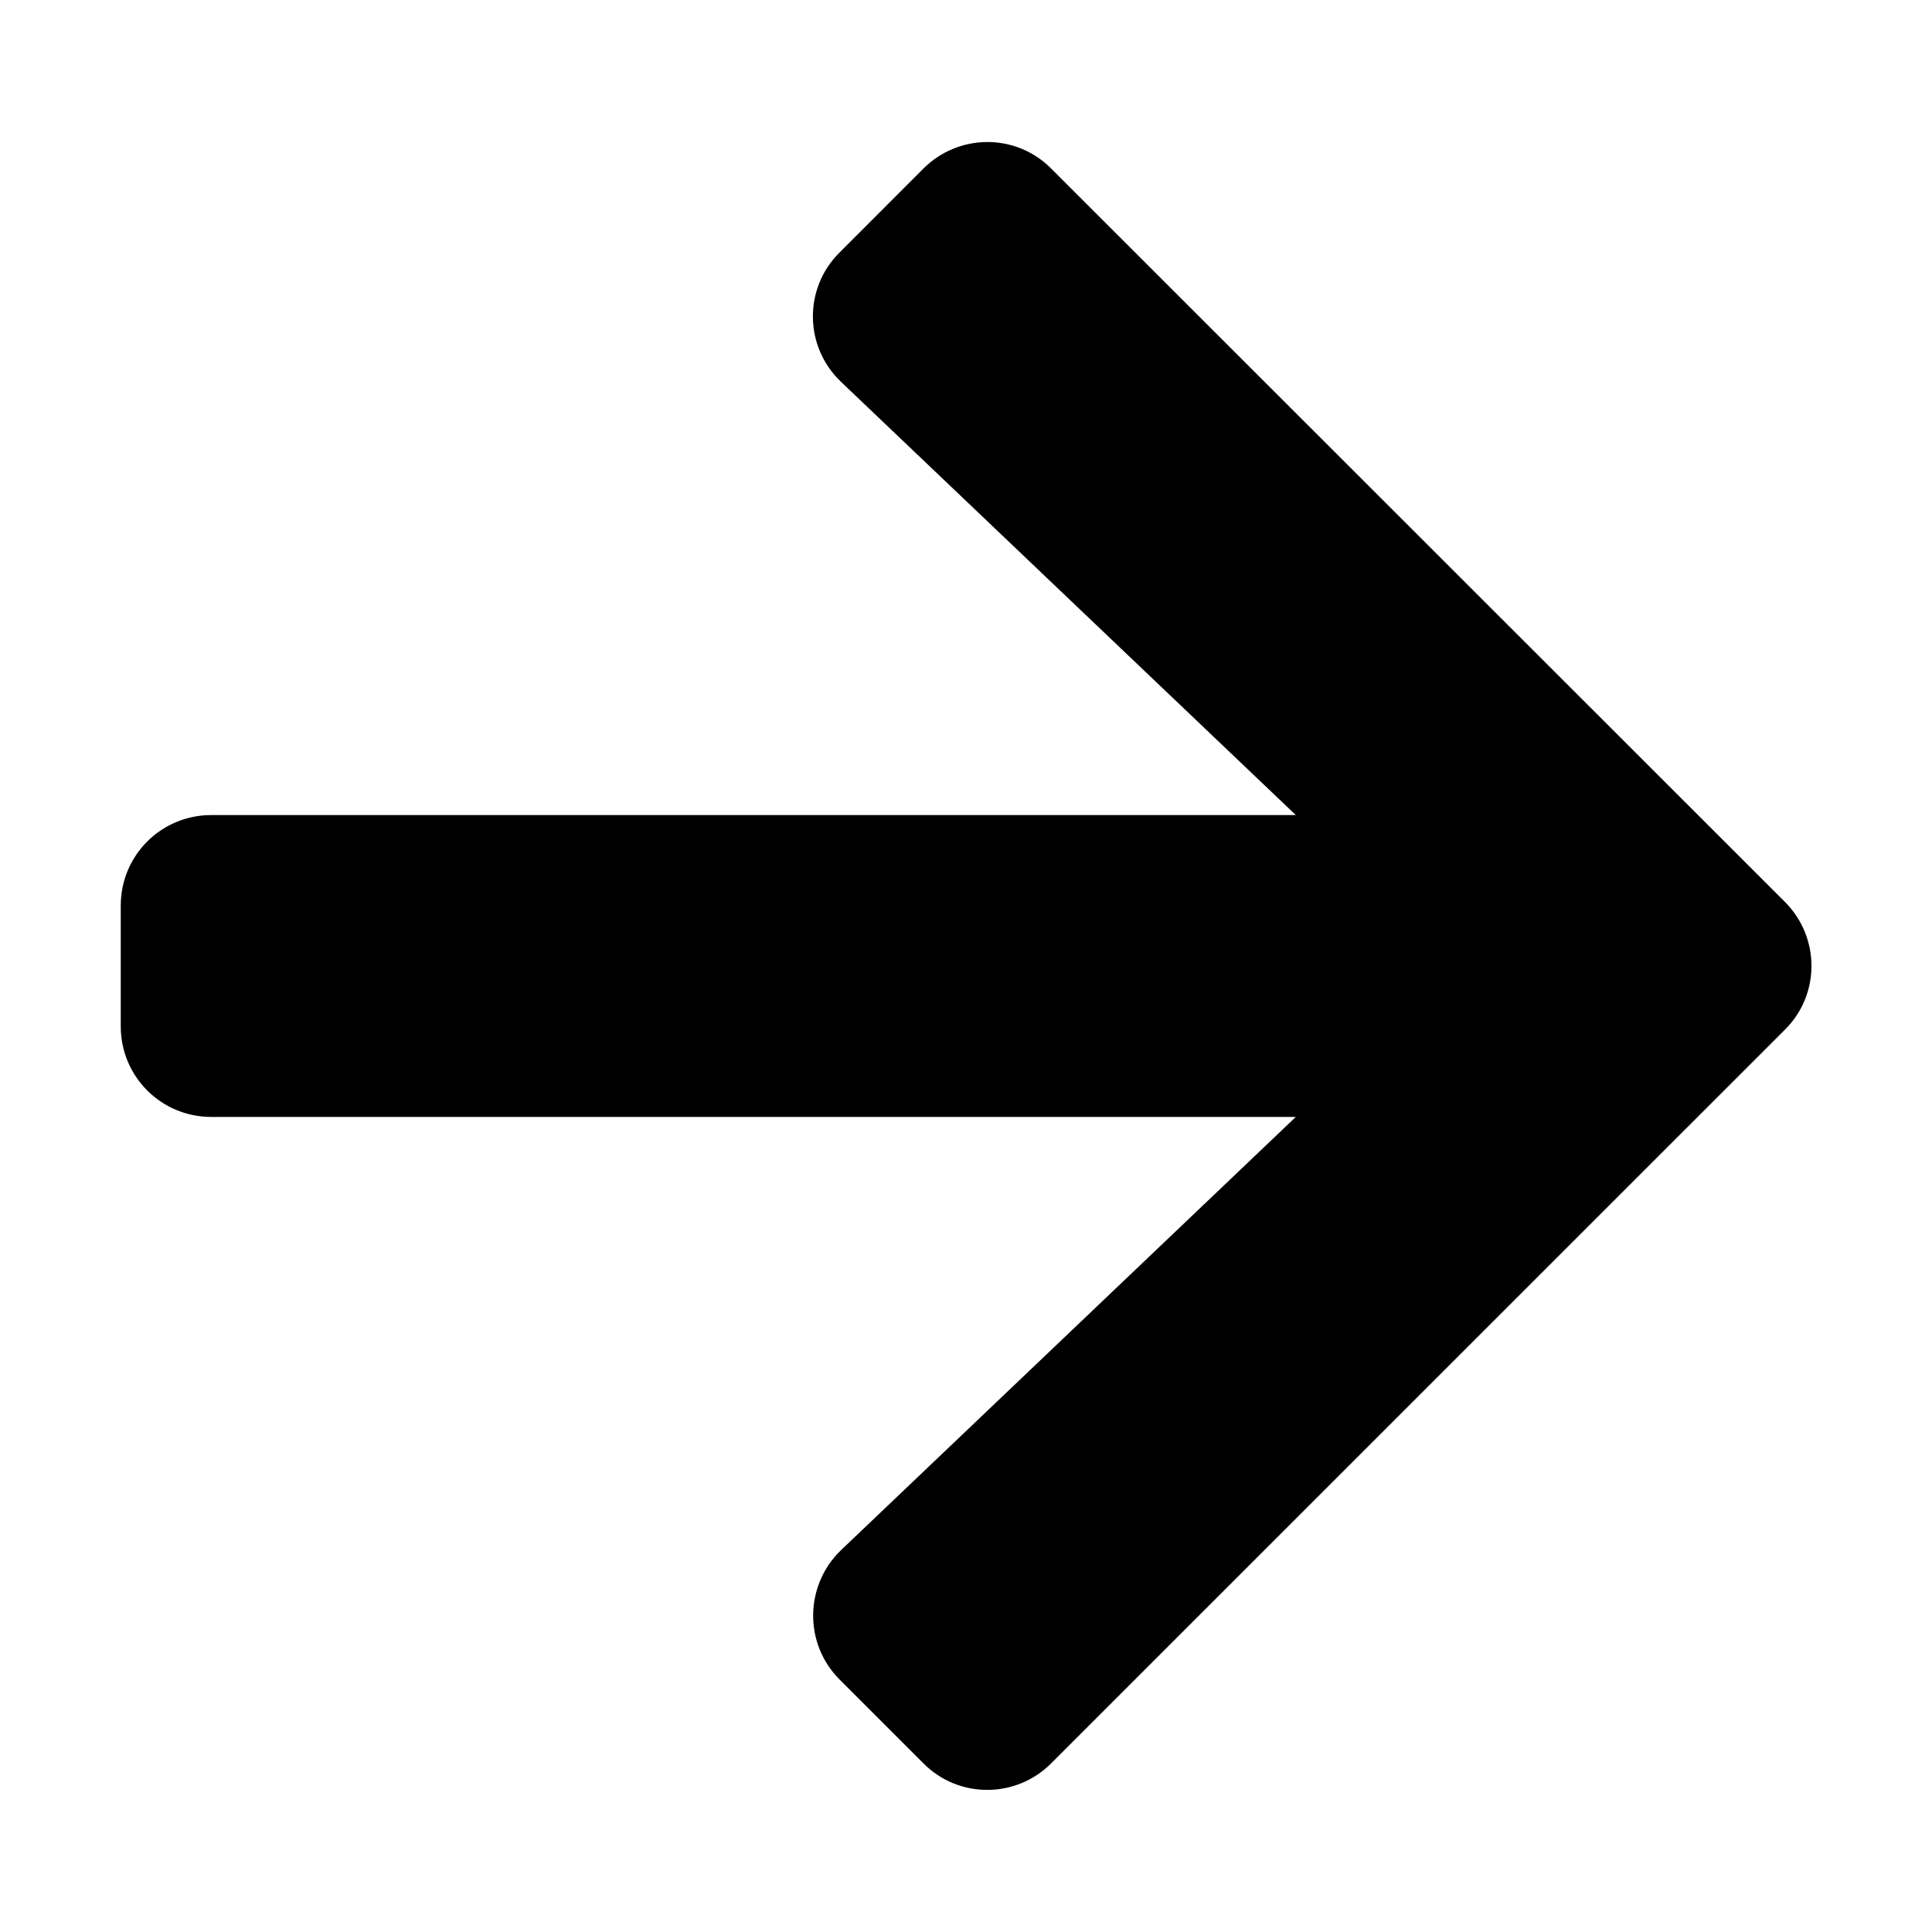 <svg viewBox="0 0 24 24" fillxmlns="http://www.w3.org/2000/svg">
<path d="M10.43 3.136L11.47 2.095C11.911 1.654 12.623 1.654 13.059 2.095L22.172 11.203C22.613 11.644 22.613 12.356 22.172 12.792L13.059 21.904C12.619 22.345 11.906 22.345 11.47 21.904L10.43 20.864C9.984 20.419 9.994 19.692 10.448 19.256L16.097 13.875H2.625C2.002 13.875 1.5 13.373 1.5 12.75V11.25C1.5 10.626 2.002 10.125 2.625 10.125H16.097L10.448 4.744C9.989 4.308 9.98 3.581 10.43 3.136Z"/>
</svg>
